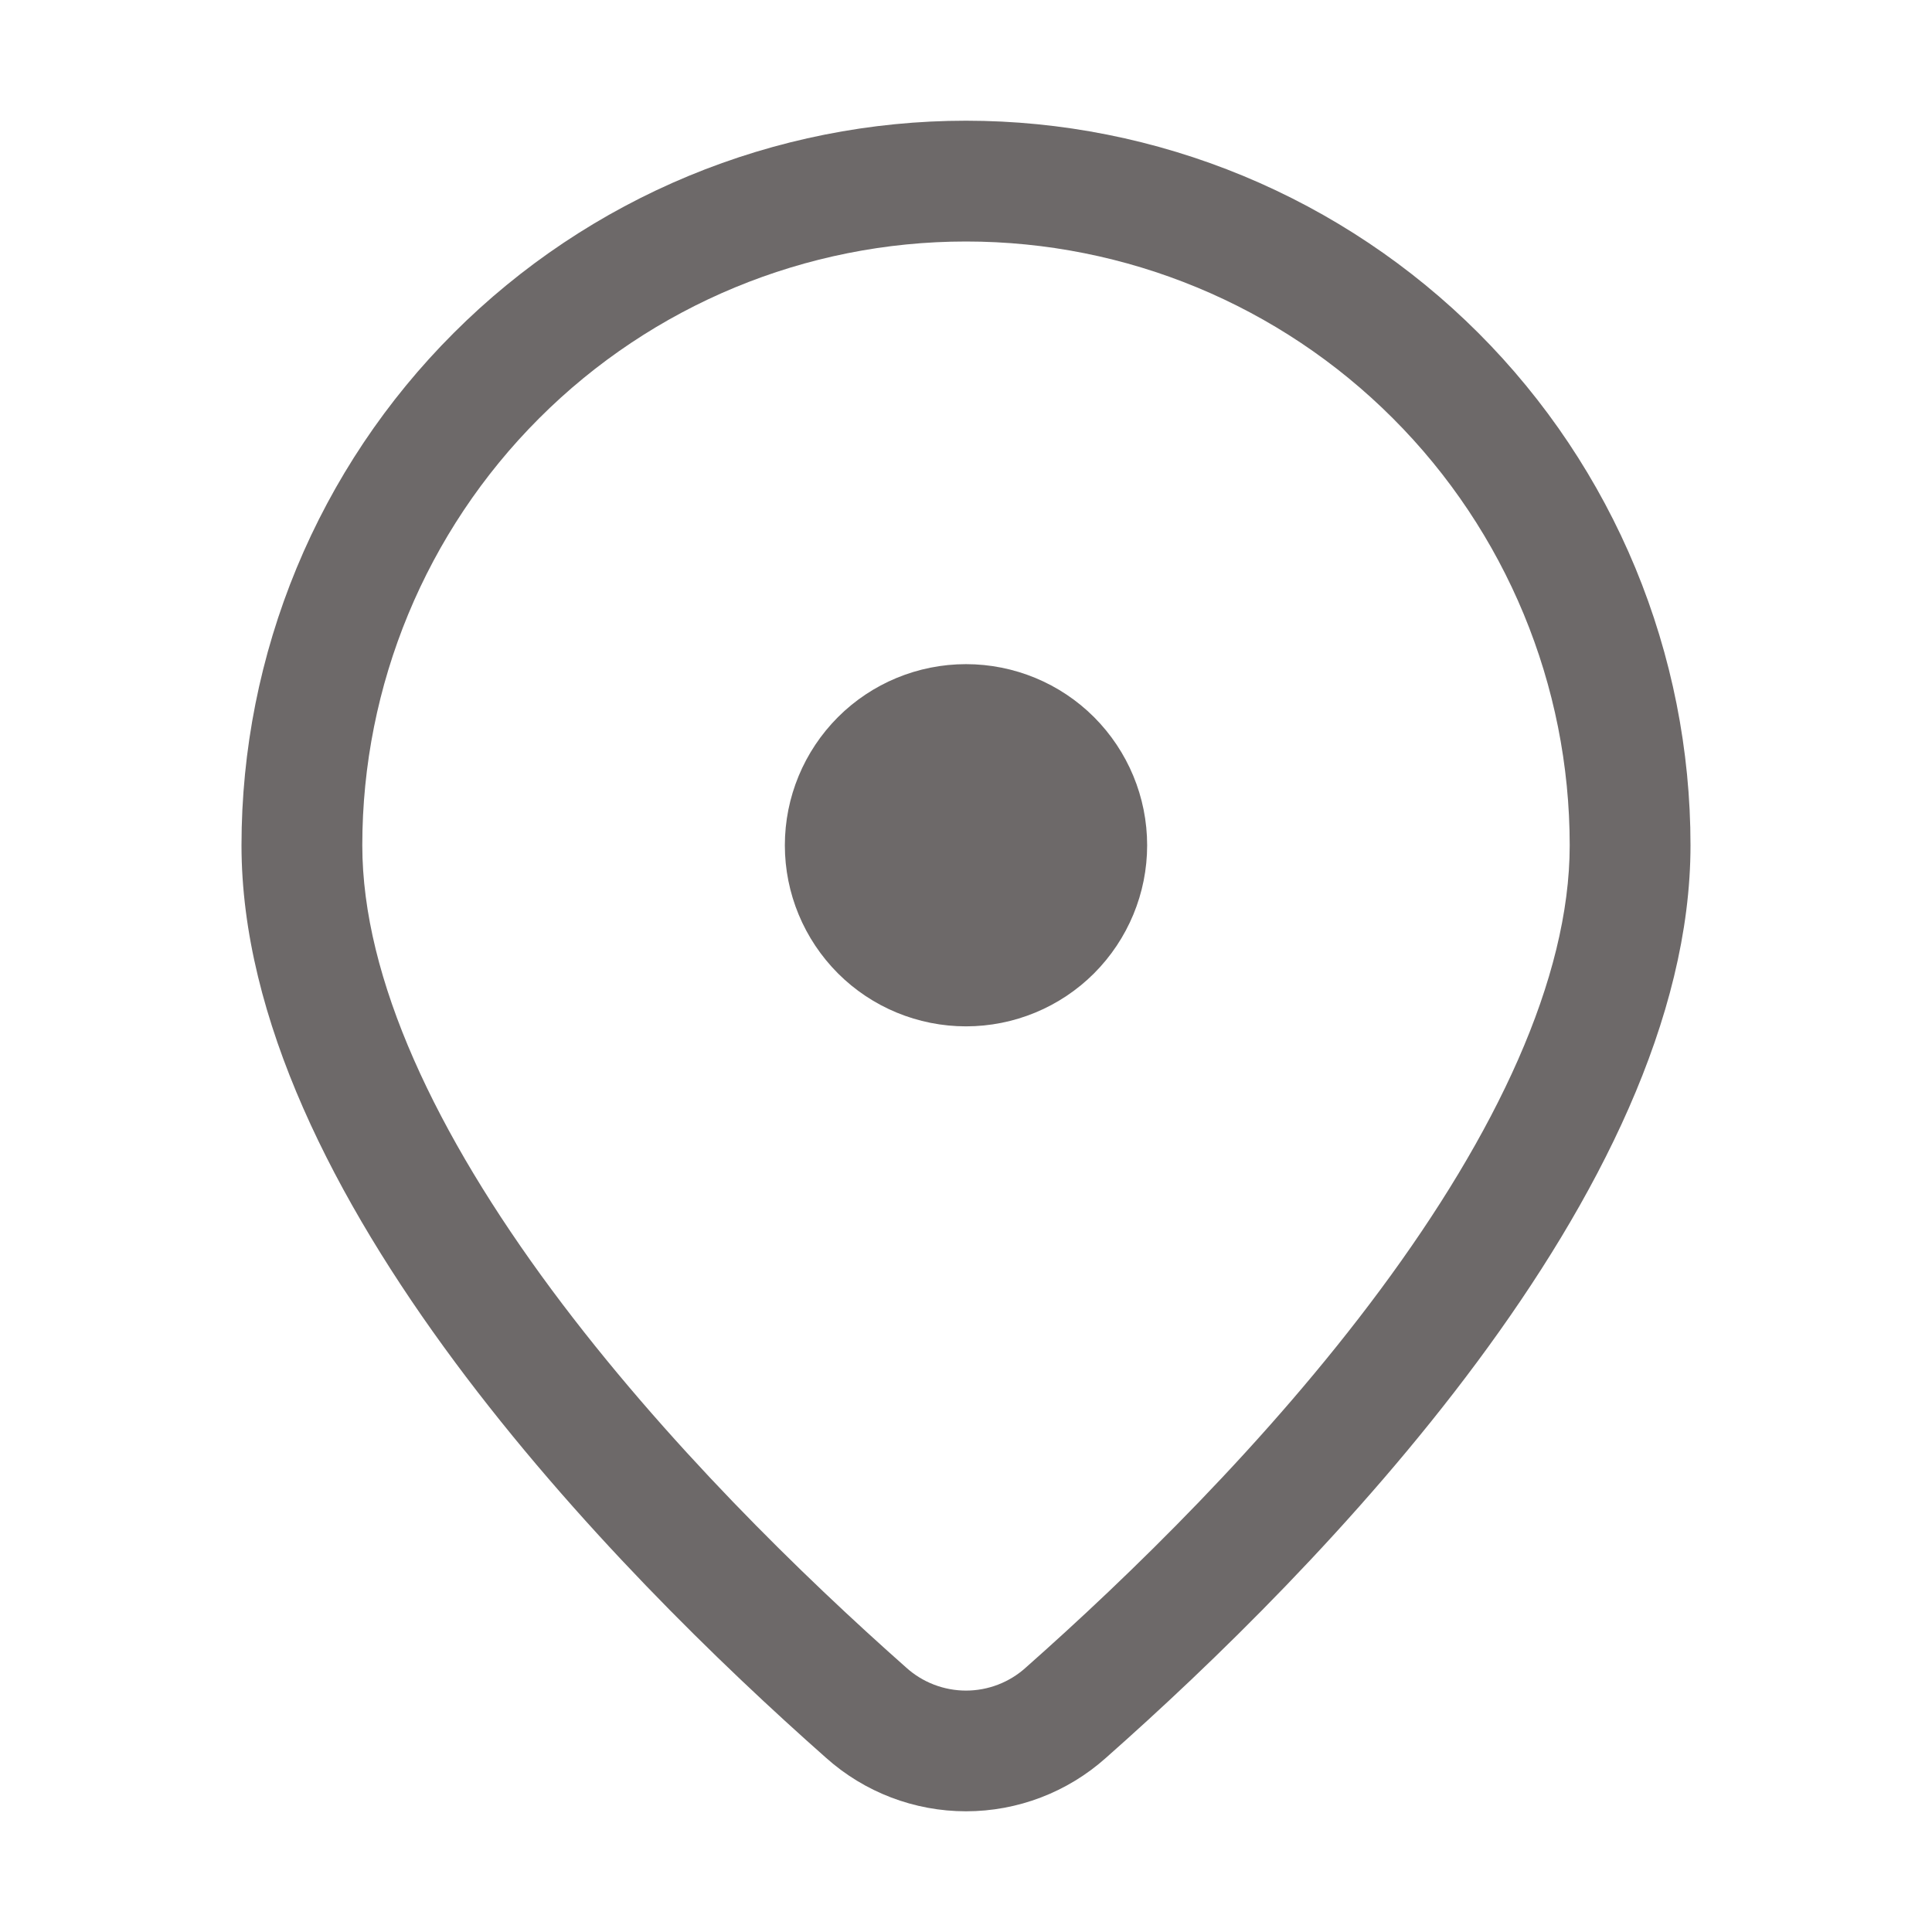 <svg width="21" height="21" viewBox="0 0 21 21" fill="none" xmlns="http://www.w3.org/2000/svg">
<path d="M12.469 9.188C12.469 8.665 12.261 8.165 11.892 7.795C11.523 7.426 11.022 7.219 10.5 7.219C9.978 7.219 9.477 7.426 9.108 7.795C8.739 8.165 8.531 8.665 8.531 9.188C8.531 9.71 8.739 10.21 9.108 10.58C9.477 10.949 9.978 11.156 10.5 11.156C11.022 11.156 11.523 10.949 11.892 10.58C12.261 10.21 12.469 9.71 12.469 9.188ZM18.375 9.188C18.375 12.96 14.31 17.084 12.021 19.107C11.603 19.481 11.061 19.688 10.5 19.688C9.939 19.688 9.397 19.481 8.979 19.107C6.69 17.084 2.625 12.96 2.625 9.188C2.625 8.153 2.829 7.129 3.224 6.174C3.62 5.218 4.2 4.35 4.932 3.619C5.663 2.888 6.531 2.308 7.486 1.912C8.442 1.516 9.466 1.312 10.5 1.312C11.534 1.312 12.558 1.516 13.514 1.912C14.469 2.308 15.337 2.888 16.069 3.619C16.8 4.35 17.38 5.218 17.776 6.174C18.171 7.129 18.375 8.153 18.375 9.188ZM17.062 9.188C17.062 7.447 16.371 5.778 15.14 4.547C13.91 3.316 12.241 2.625 10.5 2.625C8.76 2.625 7.09 3.316 5.86 4.547C4.629 5.778 3.938 7.447 3.938 9.188C3.938 10.642 4.745 12.331 5.998 14.021C7.224 15.673 8.737 17.141 9.848 18.124C10.026 18.286 10.259 18.376 10.5 18.376C10.741 18.376 10.974 18.286 11.152 18.124C12.263 17.141 13.777 15.674 15.002 14.021C16.255 12.331 17.062 10.642 17.062 9.188Z" fill="#6D6969"/>
</svg>
